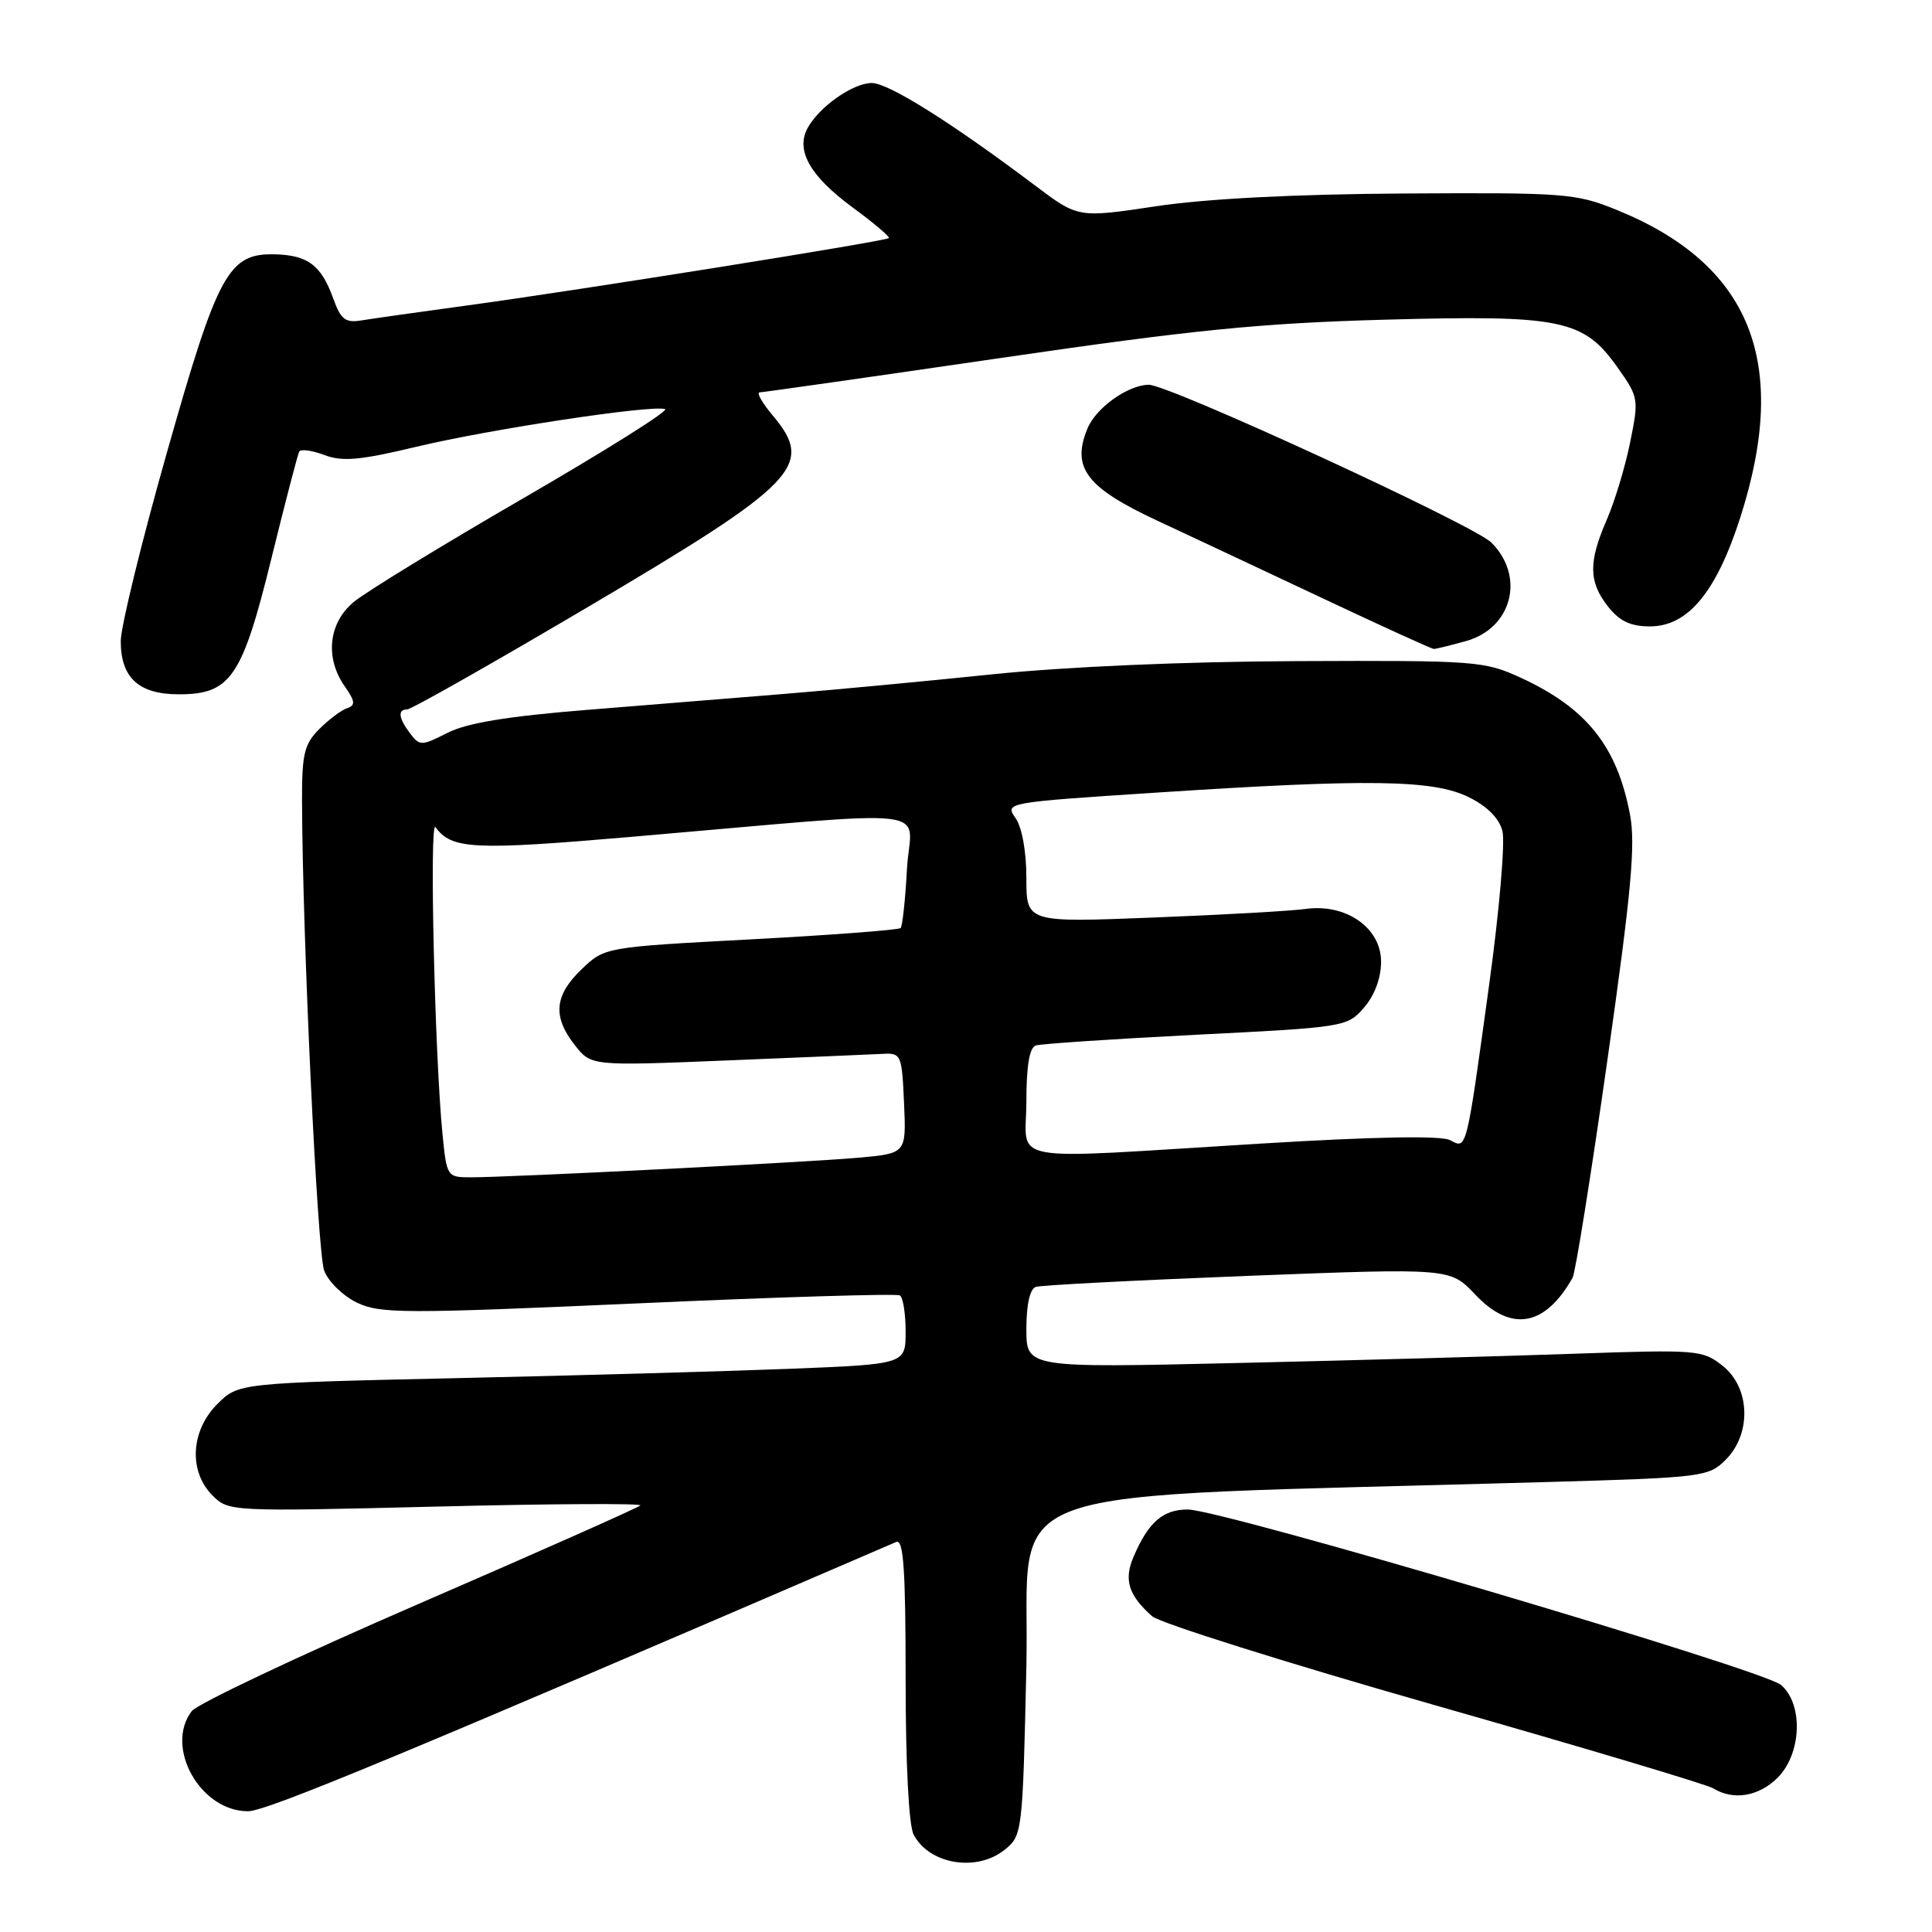 <?xml version="1.0" encoding="UTF-8" standalone="no"?>
<!DOCTYPE svg PUBLIC "-//W3C//DTD SVG 1.1//EN" "http://www.w3.org/Graphics/SVG/1.1/DTD/svg11.dtd" >
<svg xmlns="http://www.w3.org/2000/svg" xmlns:xlink="http://www.w3.org/1999/xlink" version="1.1" viewBox="0 0 256 256">
 <g >
 <path fill="currentColor"
d=" M 133.14 245.09 C 135.46 243.21 135.51 242.83 136.00 220.84 C 136.56 195.94 129.17 198.56 204.91 196.38 C 225.62 195.79 226.40 195.69 228.66 193.43 C 232.12 189.97 231.92 183.87 228.25 180.97 C 225.60 178.87 224.91 178.81 208.50 179.38 C 199.15 179.71 179.01 180.26 163.75 180.61 C 136.00 181.25 136.00 181.25 136.00 176.09 C 136.00 172.86 136.47 170.78 137.25 170.52 C 137.94 170.29 150.57 169.64 165.33 169.06 C 192.15 168.02 192.15 168.02 195.45 171.51 C 200.21 176.57 204.72 175.80 208.38 169.30 C 208.75 168.64 210.83 155.66 212.99 140.46 C 216.16 118.15 216.74 111.88 215.98 107.92 C 214.27 98.88 210.23 93.82 201.50 89.80 C 196.69 87.59 195.57 87.50 172.00 87.60 C 157.03 87.66 141.28 88.34 131.50 89.35 C 122.70 90.26 110.33 91.43 104.00 91.94 C 97.67 92.46 85.84 93.42 77.70 94.07 C 67.20 94.92 61.85 95.80 59.29 97.11 C 55.88 98.84 55.61 98.85 54.37 97.22 C 52.80 95.16 52.66 94.00 53.96 94.00 C 54.49 94.00 65.35 87.84 78.09 80.32 C 105.70 64.01 107.96 61.67 102.41 55.08 C 100.99 53.38 100.20 52.00 100.66 51.99 C 101.12 51.98 115.45 49.94 132.50 47.45 C 158.08 43.71 167.00 42.82 183.50 42.36 C 206.94 41.72 209.82 42.31 214.35 48.71 C 217.13 52.64 217.17 52.88 216.00 58.62 C 215.35 61.85 213.95 66.47 212.90 68.88 C 210.46 74.49 210.50 77.10 213.07 80.37 C 214.60 82.31 216.06 83.00 218.63 83.00 C 223.67 83.00 227.44 78.44 230.62 68.50 C 237.20 47.93 231.96 34.99 214.14 27.78 C 208.80 25.62 207.29 25.51 186.00 25.64 C 171.52 25.73 159.82 26.33 153.18 27.33 C 142.86 28.88 142.86 28.88 137.18 24.60 C 126.06 16.23 117.73 11.00 115.52 11.00 C 113.01 11.00 108.51 14.17 106.99 17.01 C 105.42 19.96 107.35 23.35 112.97 27.48 C 115.79 29.55 117.95 31.38 117.78 31.55 C 117.37 31.96 76.57 38.48 62.00 40.46 C 55.67 41.32 49.34 42.22 47.93 42.45 C 45.76 42.81 45.17 42.36 44.15 39.54 C 42.57 35.16 40.82 33.83 36.50 33.70 C 30.27 33.53 28.89 36.05 22.10 60.02 C 18.74 71.86 16.00 83.08 16.00 84.95 C 16.00 89.81 18.39 92.00 23.70 92.00 C 30.56 92.00 32.09 89.76 35.97 73.97 C 37.79 66.56 39.45 60.20 39.65 59.84 C 39.85 59.47 41.34 59.68 42.97 60.29 C 45.36 61.20 47.71 60.99 55.21 59.19 C 64.93 56.87 86.37 53.62 88.13 54.21 C 88.69 54.40 80.26 59.69 69.41 65.98 C 58.56 72.26 48.40 78.48 46.84 79.79 C 43.51 82.59 43.04 87.19 45.69 90.96 C 47.07 92.93 47.12 93.46 45.99 93.84 C 45.24 94.09 43.58 95.33 42.31 96.60 C 40.31 98.60 40.00 99.90 40.02 106.20 C 40.08 124.18 42.05 166.01 42.96 168.38 C 43.51 169.83 45.47 171.73 47.31 172.61 C 50.38 174.08 53.58 174.08 84.57 172.70 C 103.22 171.86 118.82 171.39 119.24 171.65 C 119.66 171.91 120.00 174.06 120.00 176.44 C 120.00 180.76 120.00 180.76 104.75 181.37 C 96.36 181.70 76.47 182.26 60.54 182.61 C 31.59 183.26 31.59 183.26 28.79 186.05 C 25.26 189.59 24.97 194.97 28.16 198.16 C 30.29 200.29 30.54 200.30 57.85 199.63 C 73.00 199.25 85.15 199.19 84.85 199.48 C 84.55 199.78 71.36 205.64 55.53 212.50 C 39.69 219.36 26.14 225.77 25.40 226.74 C 21.78 231.51 26.54 240.00 32.85 240.00 C 35.31 240.00 53.19 232.58 118.75 204.32 C 119.72 203.90 120.00 207.90 120.00 222.46 C 120.00 233.76 120.42 241.92 121.07 243.12 C 123.17 247.06 129.44 248.08 133.14 245.09 Z  M 235.55 235.55 C 238.73 232.36 238.97 225.81 235.99 223.26 C 233.64 221.25 161.97 200.05 157.40 200.02 C 154.11 200.00 152.15 201.70 150.19 206.31 C 148.89 209.34 149.54 211.39 152.66 214.16 C 153.67 215.05 170.47 220.34 190.00 225.91 C 209.53 231.48 226.18 236.45 227.00 236.96 C 229.68 238.61 233.04 238.05 235.55 235.55 Z  M 194.24 84.95 C 200.36 83.25 202.13 76.39 197.61 71.89 C 195.28 69.57 154.81 50.93 152.20 50.98 C 149.44 51.03 145.23 54.03 144.10 56.77 C 141.95 61.96 143.93 64.59 153.24 68.94 C 157.78 71.06 167.80 75.76 175.50 79.39 C 183.20 83.02 189.72 85.99 190.00 85.99 C 190.28 85.99 192.18 85.52 194.24 84.95 Z  M 58.63 150.25 C 57.60 139.77 56.88 108.48 57.70 109.60 C 59.84 112.54 62.70 112.69 83.50 110.90 C 125.60 107.29 120.64 106.72 120.18 115.13 C 119.96 119.18 119.58 122.71 119.34 122.97 C 119.10 123.22 110.18 123.90 99.51 124.47 C 80.13 125.50 80.13 125.50 77.06 128.44 C 73.45 131.90 73.20 134.71 76.17 138.49 C 78.34 141.25 78.34 141.25 96.42 140.51 C 106.36 140.11 115.62 139.71 117.00 139.64 C 119.40 139.51 119.51 139.76 119.79 146.17 C 120.09 152.83 120.09 152.83 113.79 153.40 C 106.99 154.01 67.50 156.01 62.35 156.00 C 59.24 156.00 59.19 155.91 58.63 150.25 Z  M 136.00 145.97 C 136.00 141.23 136.41 138.80 137.25 138.53 C 137.94 138.31 147.50 137.67 158.50 137.11 C 178.25 136.12 178.53 136.07 180.75 133.50 C 182.15 131.88 183.00 129.58 183.00 127.43 C 183.00 122.94 178.36 119.70 173.00 120.44 C 171.07 120.71 161.96 121.22 152.75 121.58 C 136.00 122.24 136.00 122.24 136.00 116.34 C 136.00 112.83 135.42 109.61 134.56 108.39 C 133.13 106.35 133.25 106.33 153.31 105.02 C 181.41 103.18 189.93 103.31 194.62 105.63 C 197.06 106.83 198.65 108.43 199.08 110.12 C 199.45 111.56 198.68 120.56 197.37 130.12 C 194.26 152.75 194.38 152.27 192.15 151.08 C 190.98 150.45 182.20 150.61 166.93 151.54 C 132.41 153.64 136.00 154.29 136.00 145.97 Z "/>
</g>
</svg>